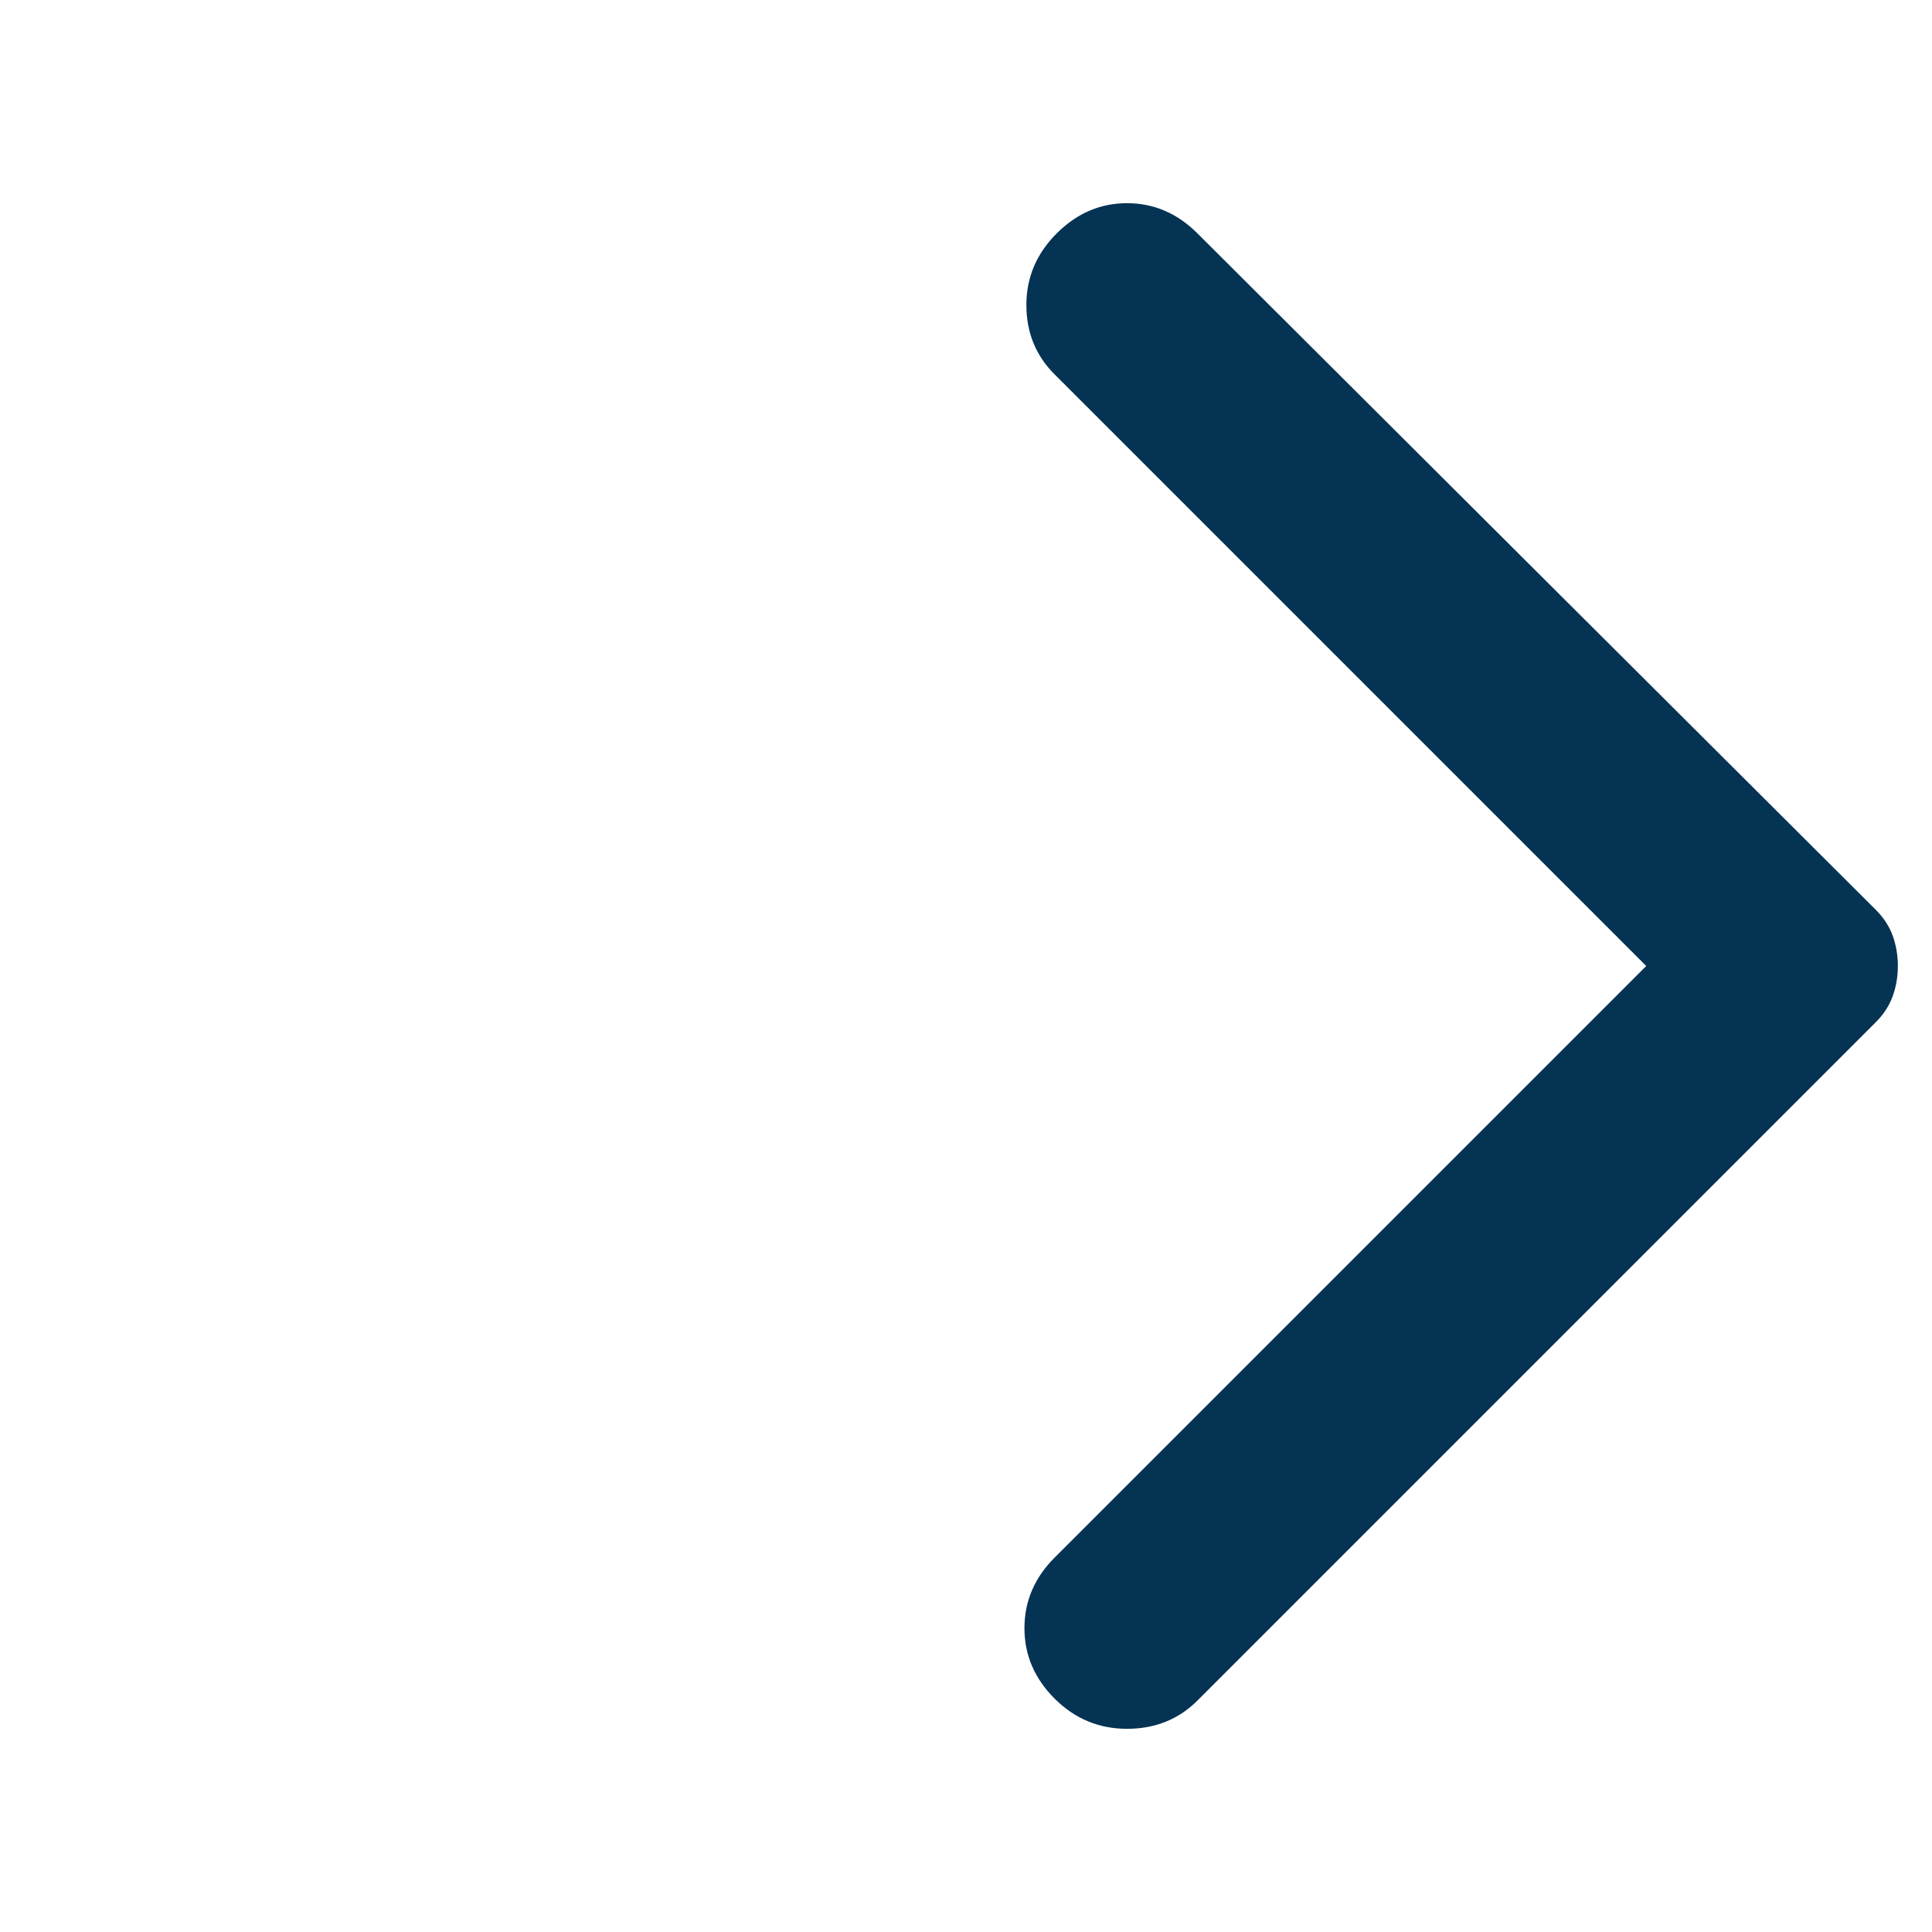 <svg width="12" height="12" viewBox="0 0 12 12" fill="none" xmlns="http://www.w3.org/2000/svg">
<path d="M7.438 1.45L11.65 5.65C11.7 5.7 11.735 5.754 11.756 5.812C11.777 5.871 11.788 5.933 11.788 6C11.788 6.067 11.777 6.129 11.756 6.187C11.735 6.246 11.7 6.3 11.65 6.35L7.438 10.562C7.321 10.679 7.175 10.738 7 10.738C6.825 10.738 6.675 10.675 6.55 10.55C6.425 10.425 6.363 10.279 6.363 10.113C6.363 9.946 6.425 9.8 6.55 9.675L10.225 6L6.55 2.325C6.433 2.208 6.375 2.065 6.375 1.894C6.375 1.723 6.438 1.575 6.563 1.45C6.688 1.325 6.833 1.262 7 1.262C7.167 1.262 7.313 1.325 7.438 1.45Z" fill="#053354"/>
</svg>
